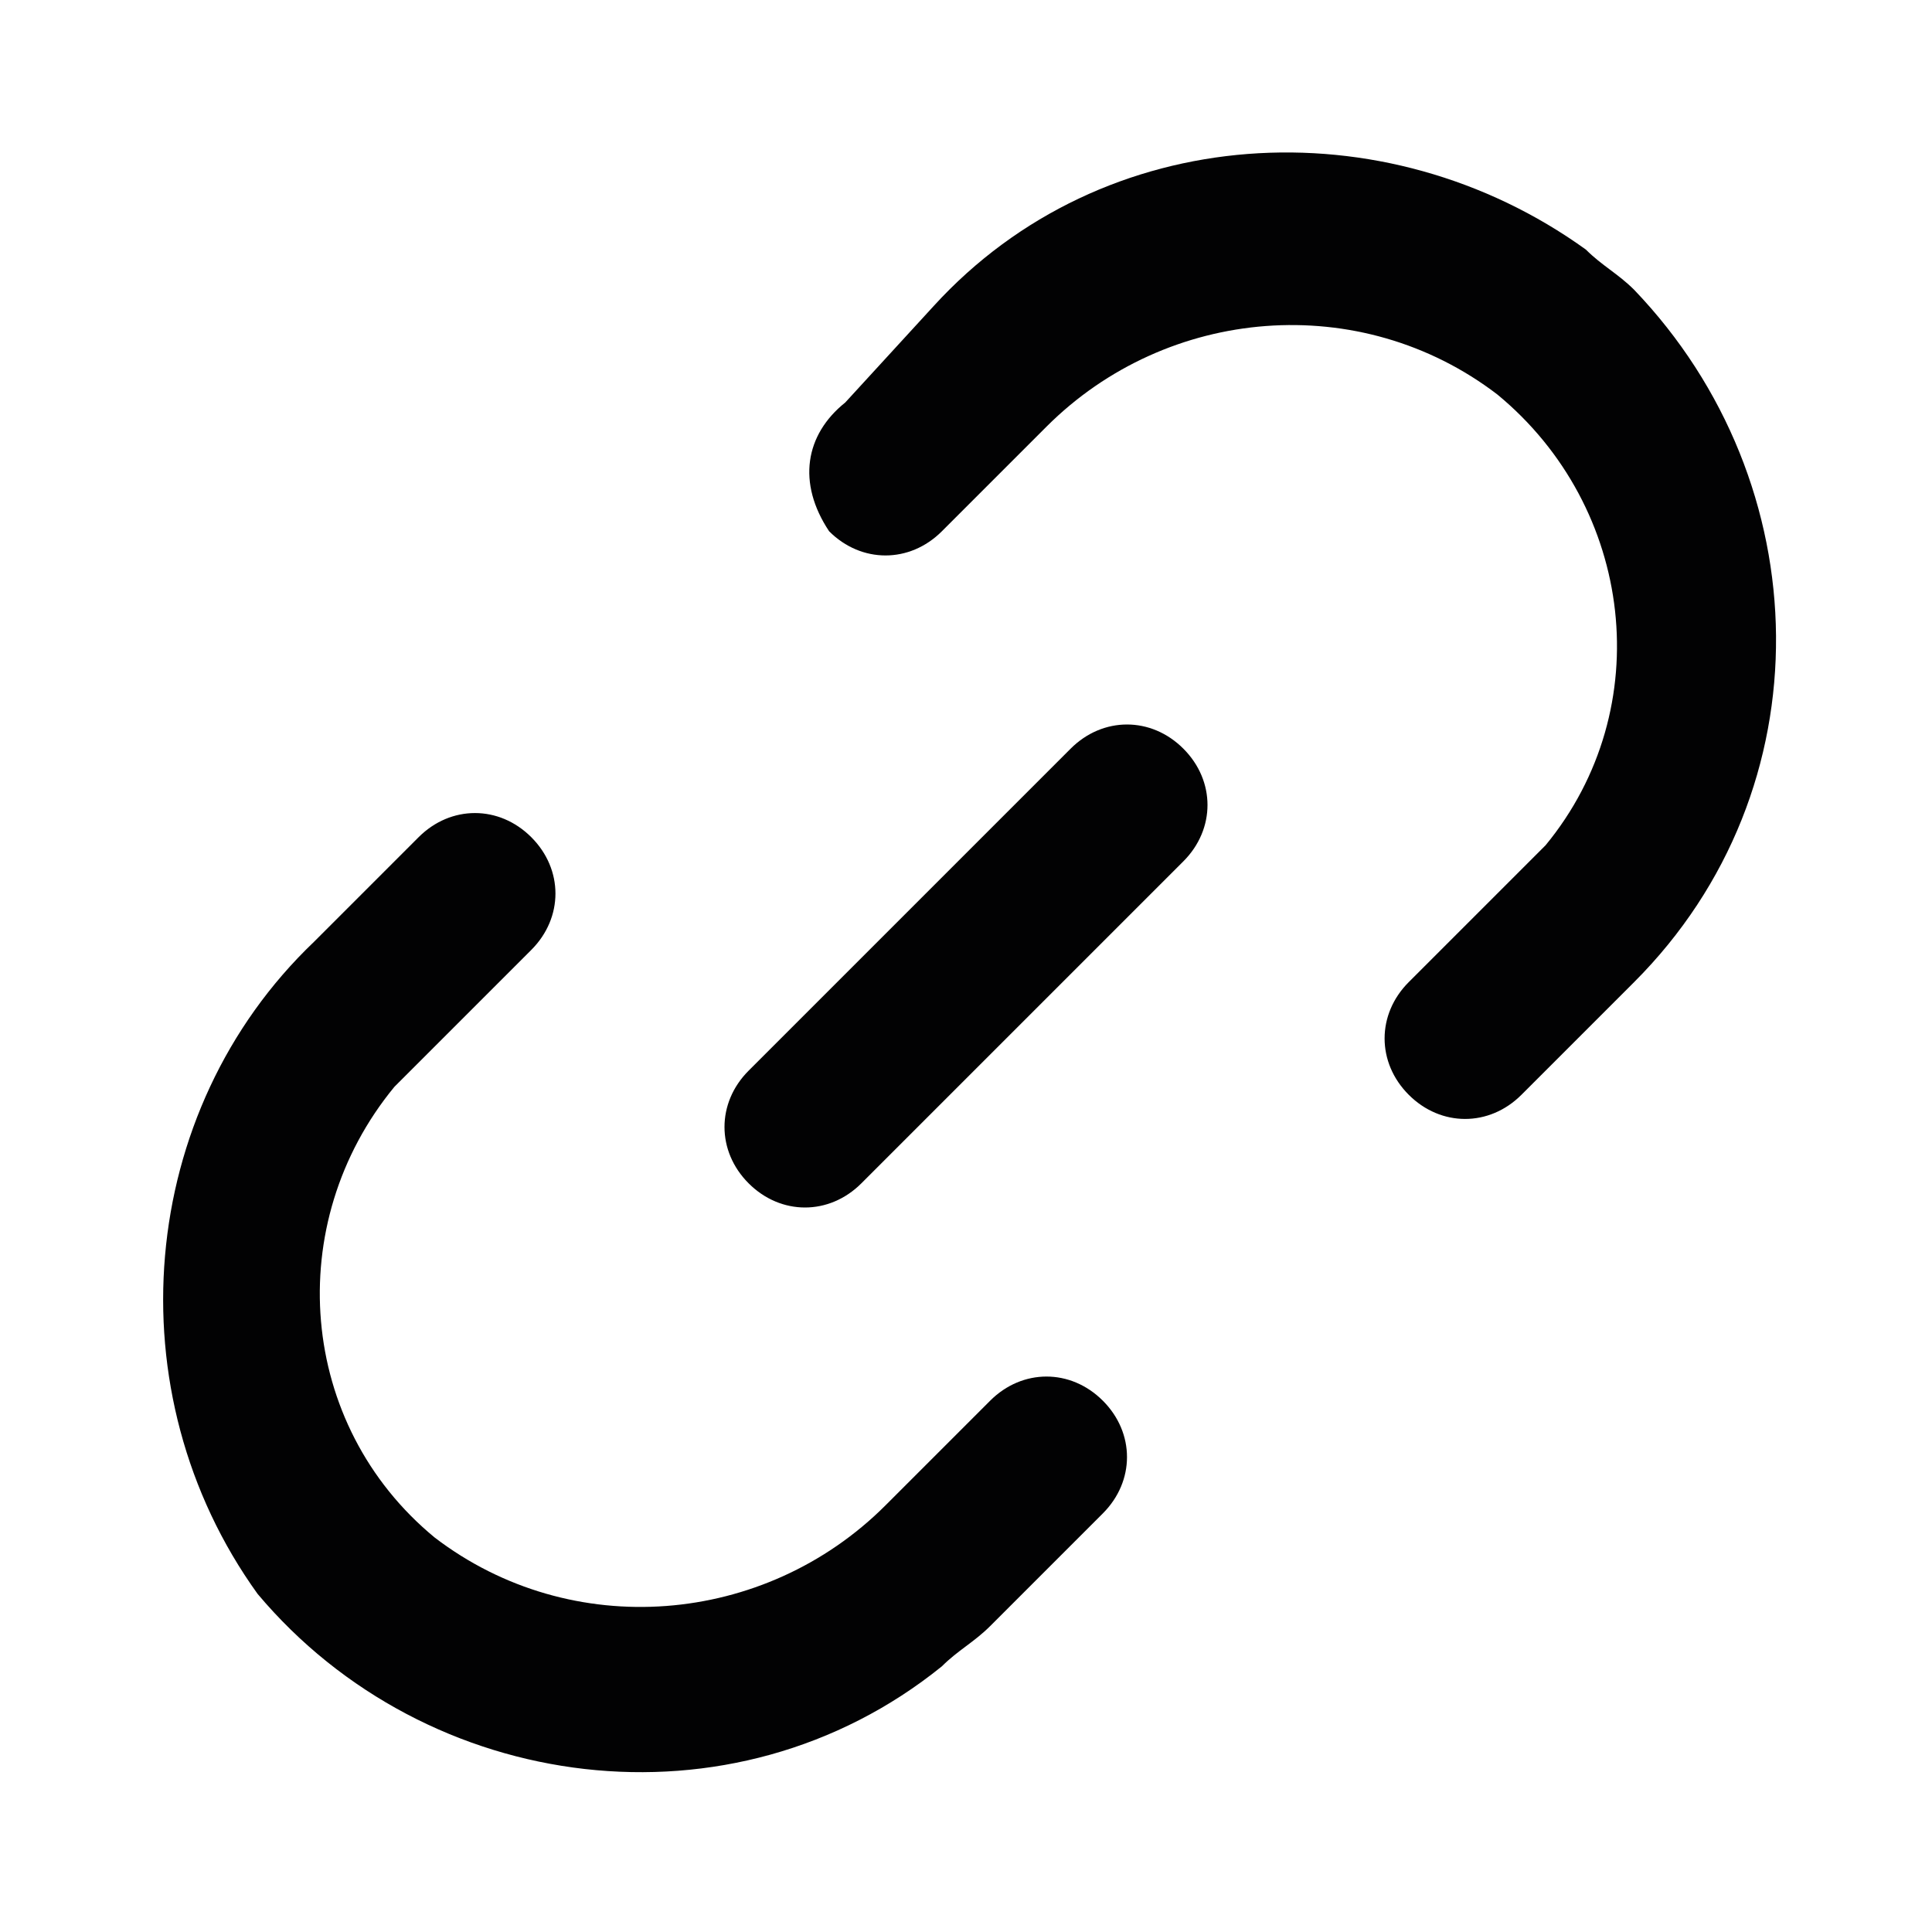 <?xml version="1.0" encoding="utf-8"?>
<!-- Generator: Adobe Illustrator 24.2.3, SVG Export Plug-In . SVG Version: 6.00 Build 0)  -->
<svg version="1.1" id="_x30_1_x5F_Contact-Female" xmlns="http://www.w3.org/2000/svg" xmlns:xlink="http://www.w3.org/1999/xlink"
	 x="0px" y="0px" viewBox="0 0 24 24" style="enable-background:new 0 0 24 24;" xml:space="preserve">
<style type="text/css">
	.st0{fill:#020203;}
</style>
<path class="st0" d="M9.3,14.7c-0.4-0.4-0.4-1,0-1.4l4-4c0.4-0.4,1-0.4,1.4,0c0.4,0.4,0.4,1,0,1.4l-4,4c0,0,0,0,0,0
	C10.3,15.1,9.7,15.1,9.3,14.7C9.3,14.7,9.3,14.7,9.3,14.7z M11.7,20.7c0.2-0.2,0.4-0.3,0.6-0.5l1.4-1.4c0.4-0.4,0.4-1,0-1.4
	c-0.4-0.4-1-0.4-1.4,0L11,18.7c-1.5,1.5-3.9,1.7-5.6,0.4c-1.7-1.4-1.9-3.9-0.5-5.6c0.1-0.1,0.2-0.2,0.3-0.3l1.4-1.4
	c0.4-0.4,0.4-1,0-1.4c0,0,0,0,0,0c-0.4-0.4-1-0.4-1.4,0c0,0,0,0,0,0l-1.3,1.3c-2.2,2.1-2.5,5.6-0.7,8.1C5.3,22.3,9.1,22.8,11.7,20.7
	z M10.3,6.6c0.4,0.4,1,0.4,1.4,0c0,0,0,0,0,0L13,5.3c1.5-1.5,3.9-1.7,5.6-0.4c1.7,1.4,2,3.9,0.6,5.6c-0.1,0.1-0.2,0.2-0.3,0.3
	l-1.4,1.4c-0.4,0.4-0.4,1,0,1.4c0,0,0,0,0,0c0.4,0.4,1,0.4,1.4,0c0,0,0,0,0,0l1.4-1.4c2.4-2.4,2.3-6.2,0-8.6
	c-0.2-0.2-0.4-0.3-0.6-0.5c-2.5-1.8-6-1.6-8.1,0.7L10.5,5C10,5.4,9.9,6,10.3,6.6C10.2,6.6,10.3,6.6,10.3,6.6z"/>
</svg>
